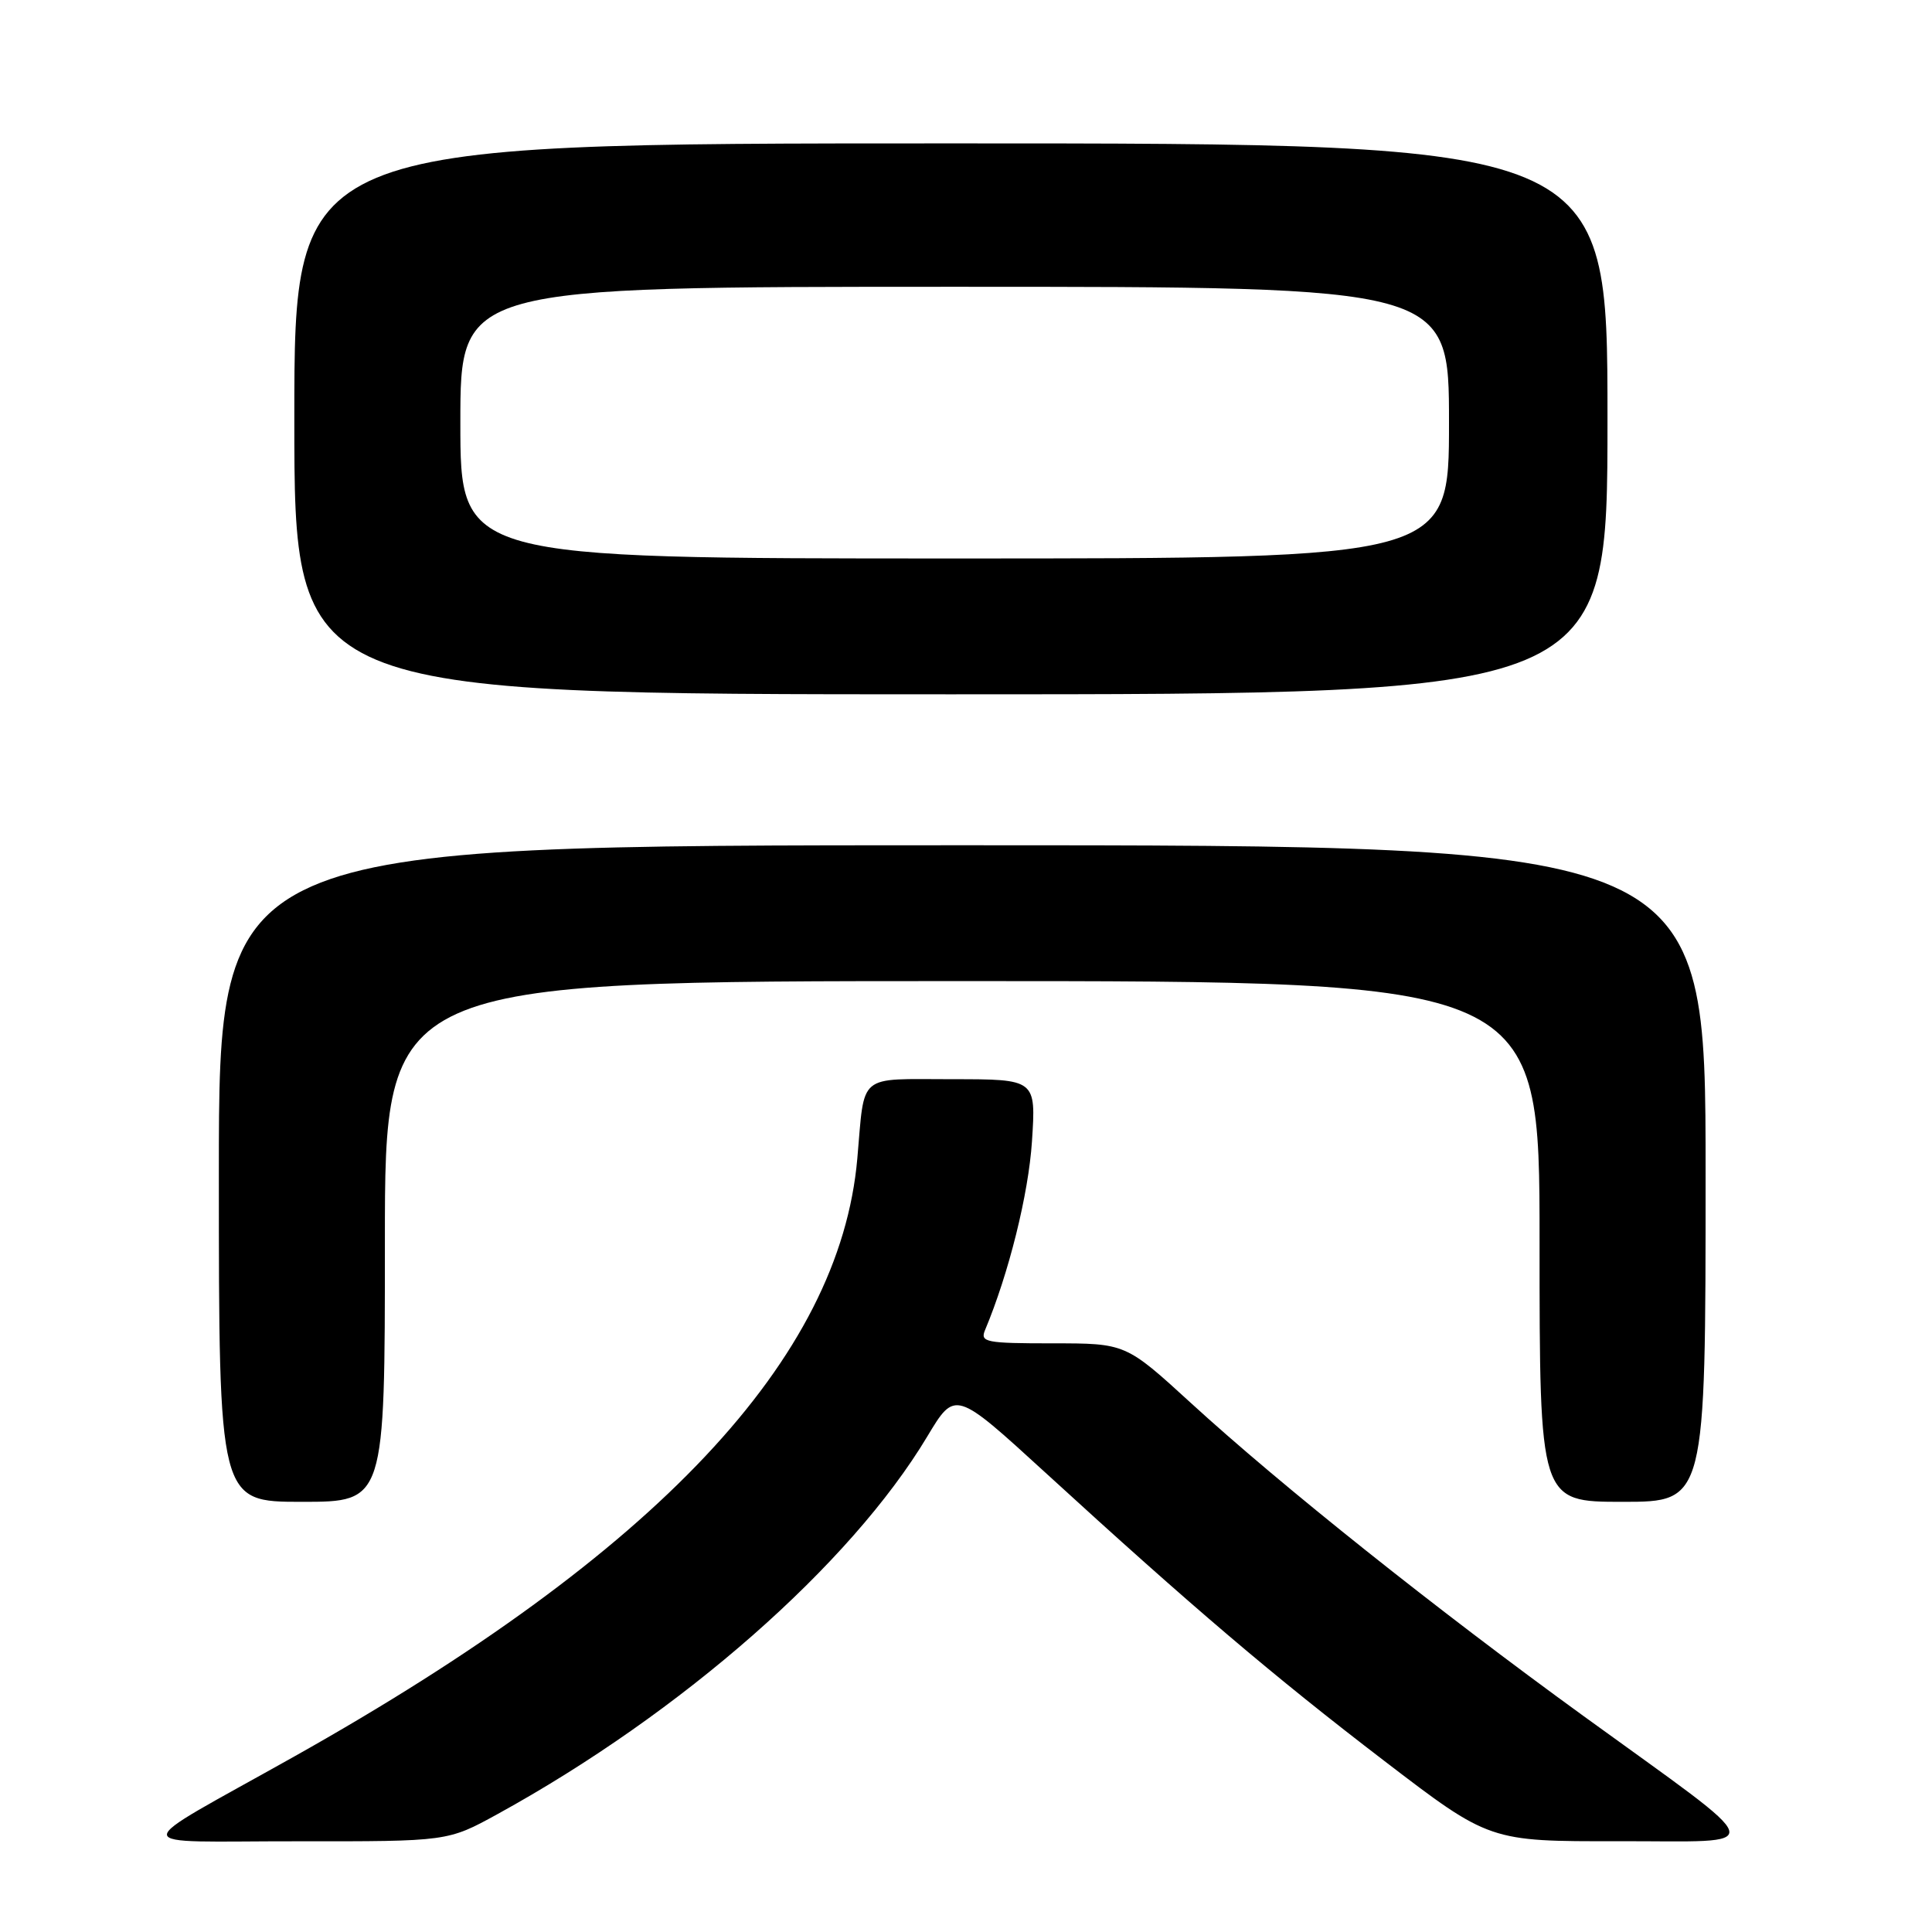 <?xml version="1.0" encoding="UTF-8" standalone="no"?>
<!DOCTYPE svg PUBLIC "-//W3C//DTD SVG 1.1//EN" "http://www.w3.org/Graphics/SVG/1.1/DTD/svg11.dtd" >
<svg xmlns="http://www.w3.org/2000/svg" xmlns:xlink="http://www.w3.org/1999/xlink" version="1.1" viewBox="0 0 256 256">
 <g >
 <path fill="currentColor"
d=" M 65.92 240.38 C 90.31 226.98 112.70 207.31 122.87 190.34 C 126.56 184.19 126.56 184.19 138.53 195.14 C 158.03 212.99 168.69 222.05 183.44 233.34 C 197.37 244.00 197.37 244.00 214.44 243.97 C 234.54 243.93 235.01 245.65 209.82 227.38 C 190.35 213.26 169.75 196.84 157.83 185.93 C 149.16 178.00 149.16 178.00 139.47 178.00 C 130.63 178.00 129.85 177.85 130.52 176.25 C 133.67 168.74 136.28 158.24 136.74 151.25 C 137.28 143.00 137.28 143.00 126.16 143.00 C 113.49 143.00 114.61 142.07 113.60 153.50 C 111.27 180.06 87.09 205.74 39.00 232.74 C 16.45 245.40 16.40 243.96 39.42 243.98 C 59.33 244.00 59.33 244.00 65.92 240.38 Z  M 51.00 164.50 C 51.00 130.00 51.00 130.00 127.50 130.00 C 204.00 130.00 204.00 130.00 204.00 164.50 C 204.00 199.00 204.00 199.00 215.00 199.00 C 226.00 199.00 226.00 199.00 226.00 155.50 C 226.00 112.00 226.00 112.00 127.50 112.00 C 29.00 112.00 29.00 112.00 29.00 155.50 C 29.00 199.00 29.00 199.00 40.00 199.00 C 51.00 199.00 51.00 199.00 51.00 164.50 Z  M 213.00 55.50 C 213.00 19.00 213.00 19.00 126.00 19.00 C 39.00 19.00 39.00 19.00 39.00 55.50 C 39.00 92.00 39.00 92.00 126.00 92.00 C 213.00 92.00 213.00 92.00 213.00 55.50 Z  M 61.00 56.00 C 61.00 38.00 61.00 38.00 126.50 38.00 C 192.00 38.00 192.00 38.00 192.00 56.00 C 192.00 74.00 192.00 74.00 126.50 74.00 C 61.00 74.00 61.00 74.00 61.00 56.00 Z "/>
</g>
</svg>